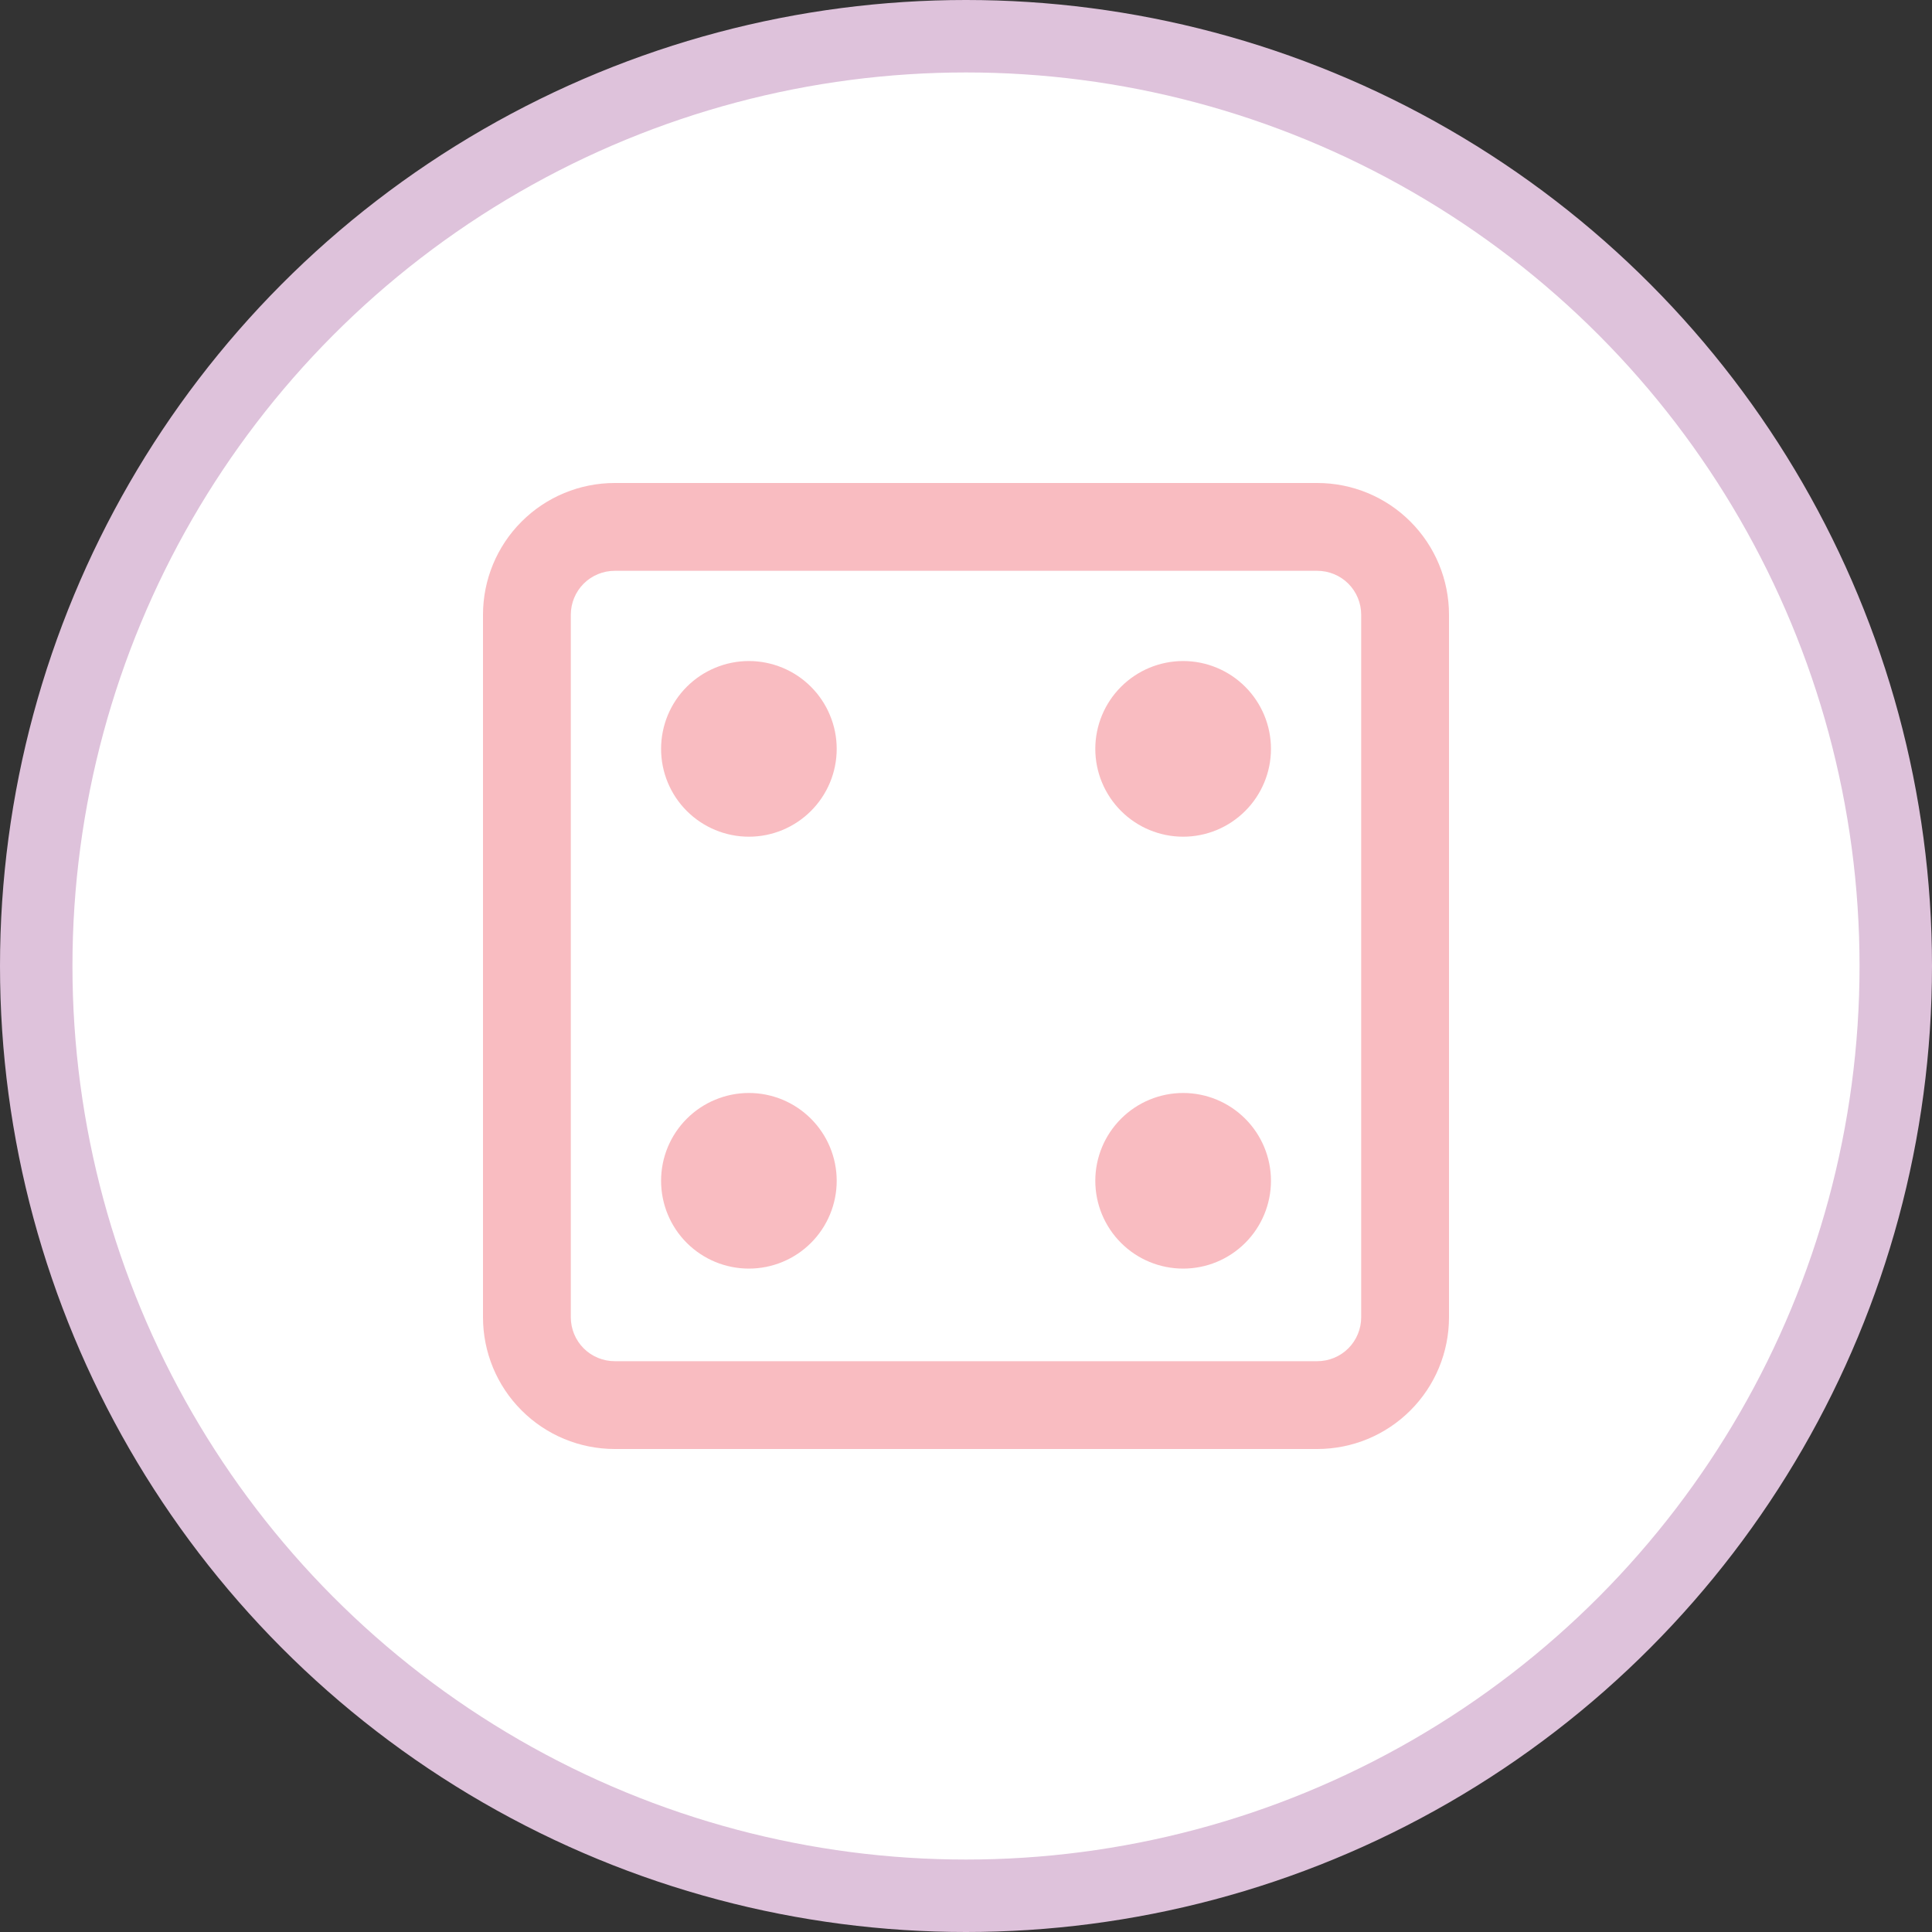 <svg width="40" height="40" viewBox="0 0 40 40" fill="none" xmlns="http://www.w3.org/2000/svg">
<rect x="0" y="0" width="40" height="40" fill="#333333" stroke="none"/>
<circle cx="20" cy="20" r="19.25" fill="white" stroke="#DEC2DB" stroke-width="1.5"/>
<path d="M24.496 13.686C24.013 13.686 23.551 13.878 23.21 14.219C22.869 14.56 22.677 15.022 22.677 15.505C22.677 15.987 22.869 16.449 23.21 16.79C23.551 17.131 24.013 17.323 24.496 17.323C24.978 17.323 25.44 17.131 25.781 16.79C26.122 16.449 26.314 15.987 26.314 15.505C26.314 15.022 26.122 14.56 25.781 14.219C25.44 13.878 24.978 13.686 24.496 13.686ZM22.677 24.447C22.677 23.965 22.869 23.503 23.21 23.162C23.551 22.821 24.013 22.629 24.496 22.629C24.978 22.629 25.44 22.821 25.781 23.162C26.122 23.503 26.314 23.965 26.314 24.447C26.314 24.93 26.122 25.392 25.781 25.733C25.44 26.074 24.978 26.265 24.496 26.265C24.013 26.265 23.551 26.074 23.21 25.733C22.869 25.392 22.677 24.93 22.677 24.447ZM15.505 22.629C15.023 22.629 14.56 22.821 14.219 23.162C13.878 23.503 13.687 23.965 13.687 24.447C13.687 24.93 13.878 25.392 14.219 25.733C14.56 26.074 15.023 26.265 15.505 26.265C15.987 26.265 16.449 26.074 16.79 25.733C17.131 25.392 17.323 24.93 17.323 24.447C17.323 23.965 17.131 23.503 16.79 23.162C16.449 22.821 15.987 22.629 15.505 22.629ZM13.687 15.505C13.687 15.266 13.734 15.029 13.825 14.809C13.916 14.588 14.05 14.388 14.219 14.219C14.388 14.05 14.588 13.916 14.809 13.825C15.03 13.733 15.266 13.686 15.505 13.686C15.743 13.686 15.98 13.733 16.201 13.825C16.421 13.916 16.622 14.05 16.79 14.219C16.959 14.388 17.093 14.588 17.184 14.809C17.276 15.029 17.323 15.266 17.323 15.505C17.323 15.987 17.131 16.449 16.79 16.79C16.449 17.131 15.987 17.323 15.505 17.323C15.023 17.323 14.56 17.131 14.219 16.79C13.878 16.449 13.687 15.987 13.687 15.505Z" fill="#F9BCC1"/>
<path fill-rule="evenodd" clip-rule="evenodd" d="M12.727 10C12.004 10 11.31 10.287 10.799 10.799C10.287 11.31 10 12.004 10 12.727V27.273C10 27.996 10.287 28.69 10.799 29.201C11.31 29.713 12.004 30 12.727 30H27.273C27.996 30 28.69 29.713 29.201 29.201C29.713 28.69 30 27.996 30 27.273V12.727C30 12.004 29.713 11.31 29.201 10.799C28.69 10.287 27.996 10 27.273 10H12.727ZM27.273 11.818H12.727C12.486 11.818 12.255 11.914 12.084 12.084C11.914 12.255 11.818 12.486 11.818 12.727V27.273C11.818 27.514 11.914 27.745 12.084 27.916C12.255 28.086 12.486 28.182 12.727 28.182H27.273C27.514 28.182 27.745 28.086 27.916 27.916C28.086 27.745 28.182 27.514 28.182 27.273V12.727C28.182 12.486 28.086 12.255 27.916 12.084C27.745 11.914 27.514 11.818 27.273 11.818Z" fill="#F9BCC1"/>
</svg>
